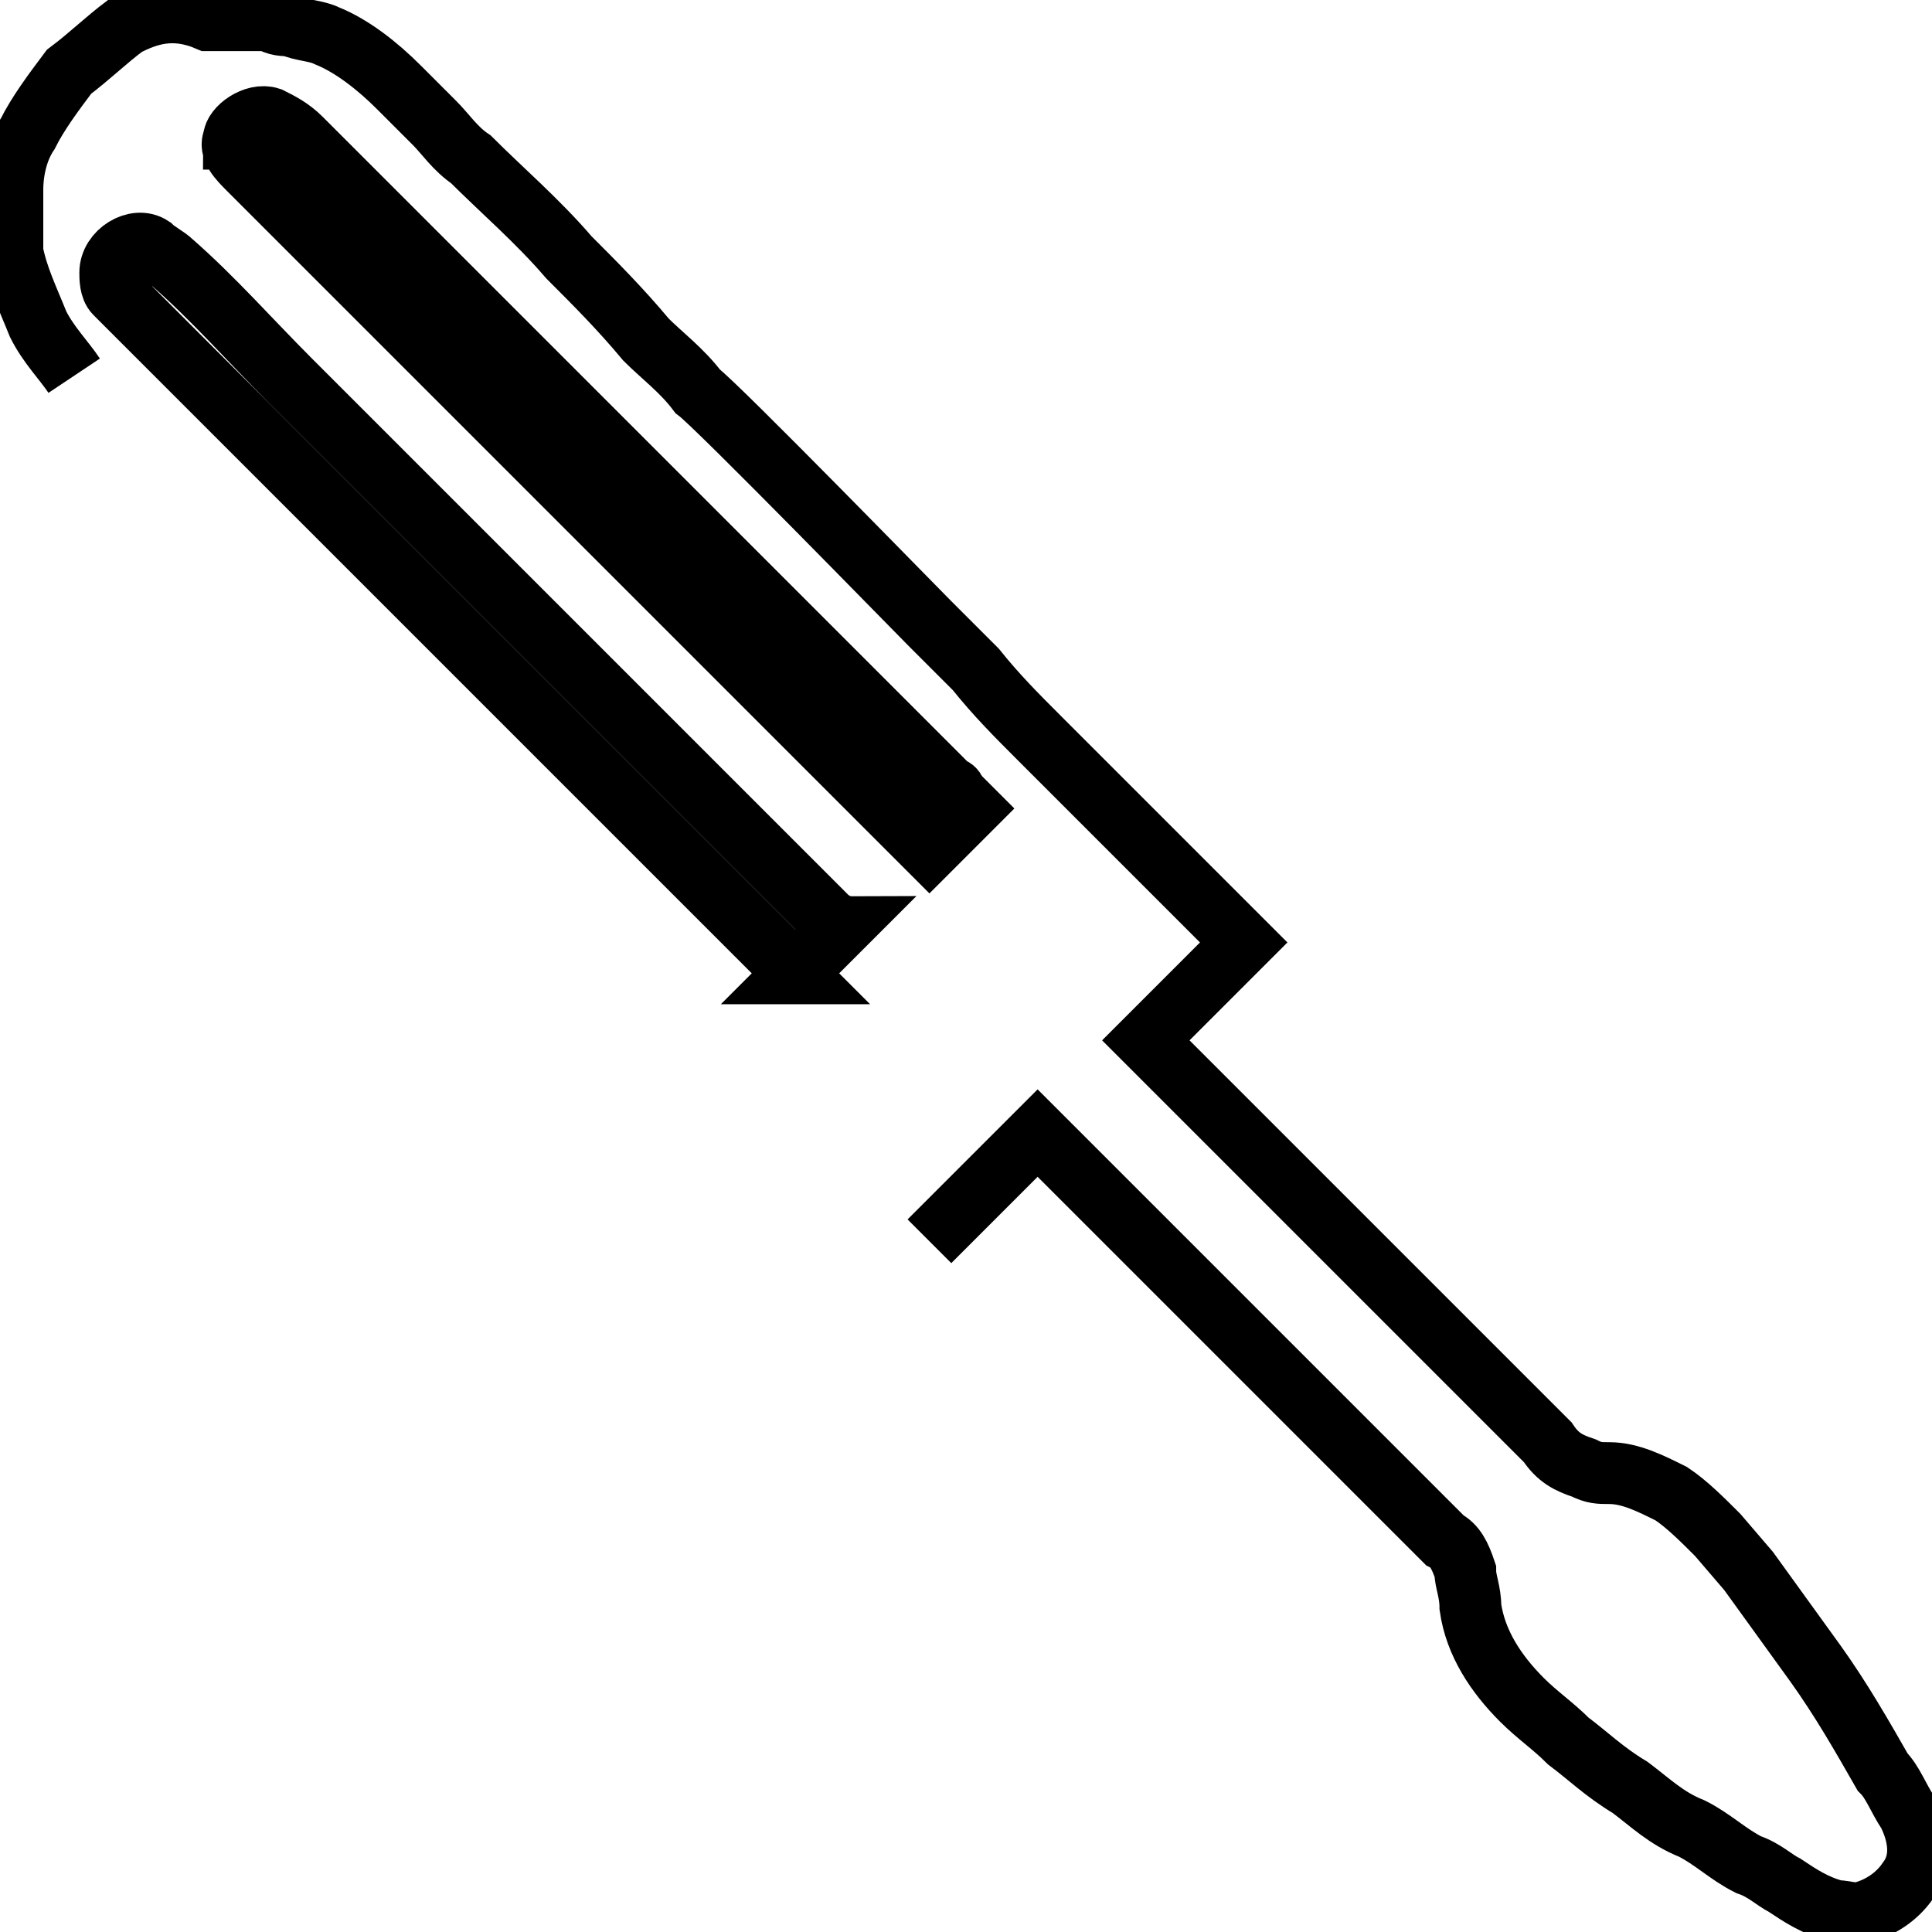 <svg data-v-9833e8b2="" version="1.1" xmlns="http://www.w3.org/2000/svg" xmlns:xlink="http://www.w3.org/1999/xlink" width="25" height="25"><g data-v-9833e8b2=""><path data-v-9833e8b2="" transform="scale(0.16)" fill="none" stroke="currentColor" paint-order="fill stroke markers" d="m75.167,100.388l8.75,-8.75l32.917,32.917c0.833,0.417 1.25,1.25 1.667,2.5c0,0.833 0.417,1.667 0.417,2.917c0.417,2.917 2.083,5.417 4.167,7.5c1.25,1.25 2.5,2.083 3.75,3.333c1.667,1.25 2.917,2.5 5,3.75c1.667,1.25 2.917,2.5 5,3.333c1.667,0.833 2.917,2.083 4.583,2.917c1.25,0.417 2.083,1.25 2.917,1.667c1.25,0.833 2.5,1.667 4.167,2.083c0.833,0 1.667,0.417 2.5,0c1.25,-0.417 2.5,-1.25 3.333,-2.5c1.25,-1.667 0.833,-3.75 0,-5.417c-0.833,-1.25 -1.25,-2.5 -2.083,-3.333c-1.667,-2.917 -3.333,-5.833 -5.417,-8.75l-5.417,-7.5l-2.5,-2.917c-1.25,-1.25 -2.5,-2.5 -3.75,-3.333c-1.667,-0.833 -3.333,-1.667 -5,-1.667c-0.833,0 -1.25,0 -2.083,-0.417c-1.25,-0.417 -2.083,-0.833 -2.917,-2.083l-4.167,-4.167l-28.333,-28.333l7.917,-7.917l-15,-15l-1.667,-1.667c-1.667,-1.667 -3.333,-3.333 -5,-5.417l-3.75,-3.75c-1.25,-1.25 -17.083,-17.5 -18.75,-18.75c-1.25,-1.667 -2.917,-2.917 -4.167,-4.167c-2.083,-2.5 -4.167,-4.583 -6.25,-6.667c-2.5,-2.917 -5.417,-5.417 -7.917,-7.917c-1.25,-0.833 -2.083,-2.083 -2.917,-2.917l-2.917,-2.917c-1.667,-1.667 -3.75,-3.333 -5.833,-4.167c-0.833,-0.417 -2.083,-0.417 -2.917,-0.833c-0.417,0 -1.25,0 -1.667,-0.417l-5,0c-2.917,-1.25 -5,-0.417 -6.667,0.417c-1.667,1.25 -2.917,2.5 -4.583,3.75c-1.25,1.667 -2.5,3.333 -3.333,5c-0.833,1.25 -1.25,2.917 -1.25,4.583l0,5c0.417,2.083 1.25,3.75 2.083,5.833c0.833,1.667 2.083,2.917 2.917,4.167m12.917,-19.167c0,-0.833 1.667,-2.083 2.917,-1.667c0.833,0.417 1.667,0.833 2.5,1.667l45,45l7.5,7.5s0.417,0 0.417,0.417l1.25,1.25l-3.333,3.333l-55,-55c-0.833,-0.833 -1.667,-1.667 -1.25,-2.5zm45.417,67.5l-54.167,-54.167c0,-0.417 -0.417,-0.417 -0.833,-0.833s-0.417,-1.25 -0.417,-1.667c0,-1.667 2.083,-2.917 3.333,-2.083c0.417,0.417 1.25,0.833 1.667,1.25c3.333,2.917 6.25,6.25 9.583,9.583l43.75,43.75c0.417,0 0.417,0.417 0.833,0.417l-3.75,3.75z" stroke-width="5" stroke-miterlimit="10" stroke-dasharray=""></path></g></svg>